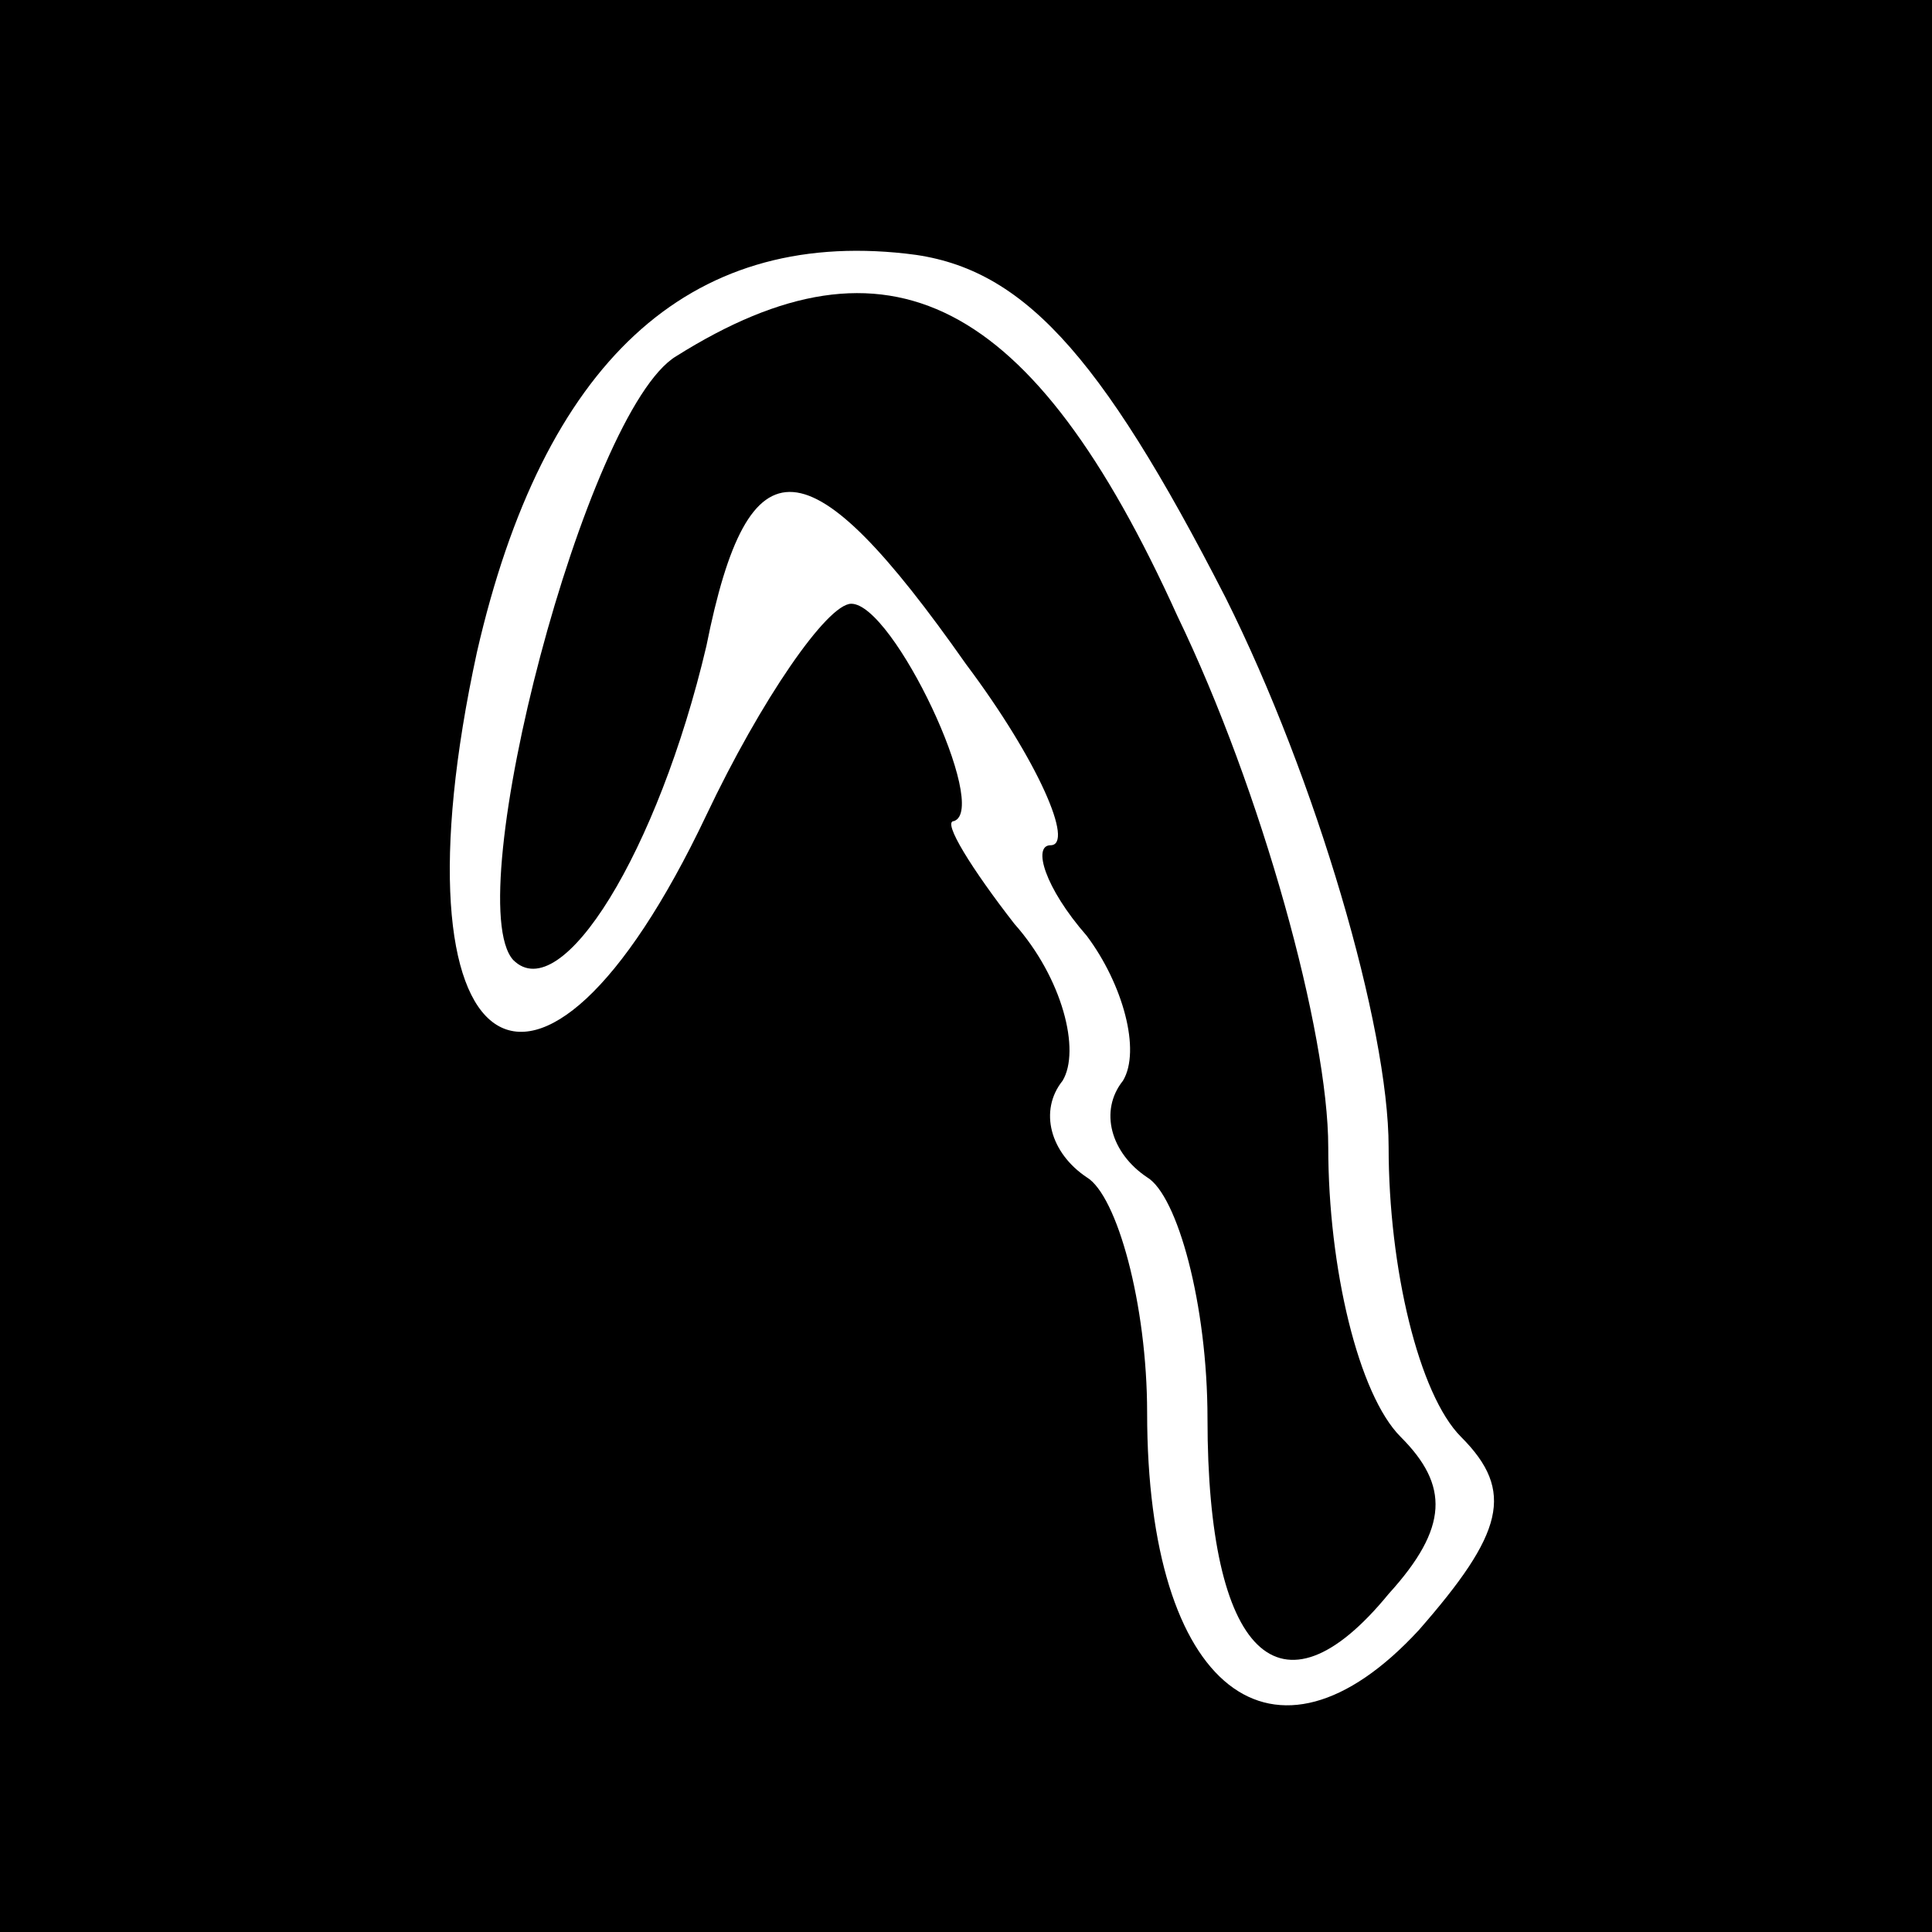 <?xml version="1.0" standalone="no"?>
<!DOCTYPE svg PUBLIC "-//W3C//DTD SVG 20010904//EN"
 "http://www.w3.org/TR/2001/REC-SVG-20010904/DTD/svg10.dtd">
<svg version="1.0" xmlns="http://www.w3.org/2000/svg"
 width="32pt" height="32pt" viewBox="0 0 32 32"
 preserveAspectRatio="xMidYMid meet">
<rect x="0" y="0" width="32" height="32" fill="#808080" stroke="none"/>
<g transform="translate(0,32) scale(0.1,-0.1)"
fill="#000000" stroke="none">
<path fill="#000000" stroke="none" d="M0 160 l0 -160 160 0 160 0 0 160 0
160 -160 0 -160 0 0 -160z"/>
<path fill="#ffffff" stroke="none" d="M203 221 c15 -30 27 -71 27 -91 0 -20
5 -41 12 -48 9 -9 7 -16 -7 -32 -24 -26 -45 -10 -45 36 0 18 -5 36 -10 39 -6
4 -8 11 -4 16 3 5 0 17 -8 26 -7 9 -12 17 -10 17 6 2 -10 36 -17 36 -4 0 -15
-16 -24 -35 -28 -59 -53 -42 -38 27 11 48 35 70 71 66 19 -2 32 -16 53 -57z"/>
<path fill="#000000" stroke="none" d="M112 261 c-15 -9 -36 -90 -27 -100 8
-8 24 18 32 52 7 35 17 34 43 -3 12 -16 18 -30 14 -30 -3 0 -1 -7 6 -15 6 -8
9 -19 6 -24 -4 -5 -2 -12 4 -16 5 -3 10 -21 10 -40 0 -39 12 -51 30 -29 10 11
10 18 2 26 -7 7 -12 28 -12 48 0 19 -11 59 -25 88 -24 53 -48 65 -83 43z"/>
</g>
</svg>
